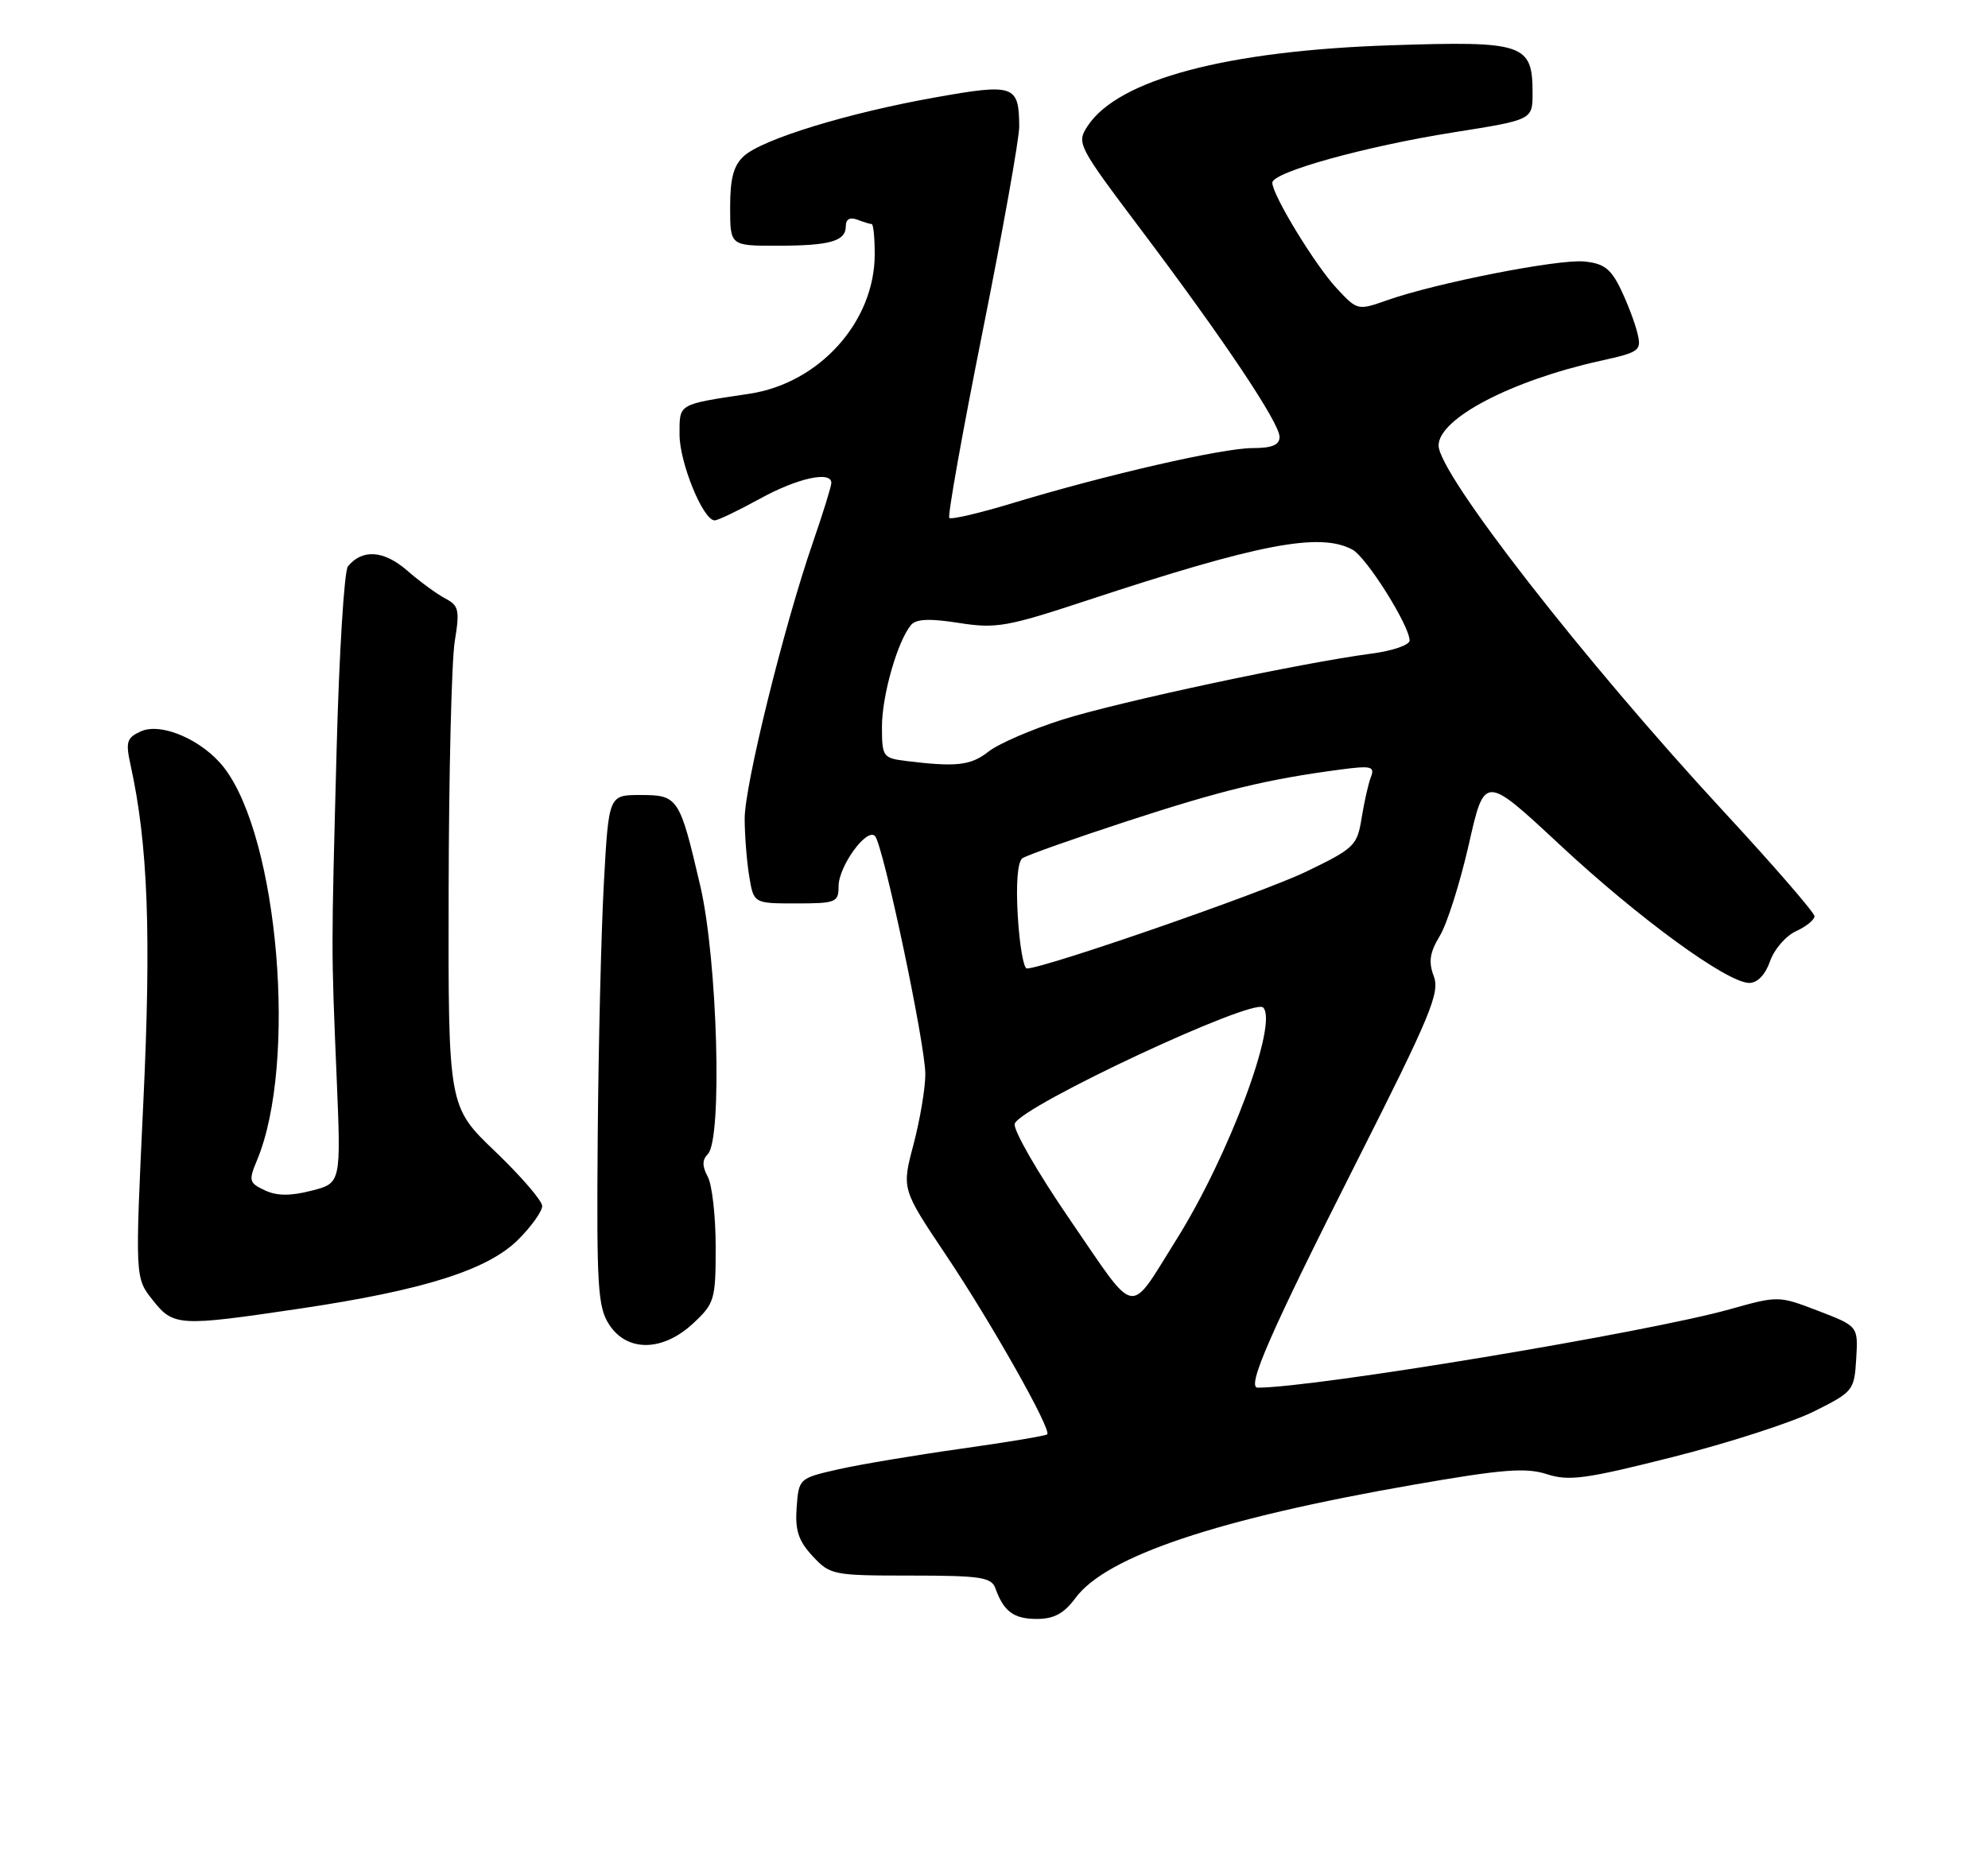 <?xml version="1.0" encoding="UTF-8" standalone="no"?>
<!DOCTYPE svg PUBLIC "-//W3C//DTD SVG 1.1//EN" "http://www.w3.org/Graphics/SVG/1.1/DTD/svg11.dtd" >
<svg xmlns="http://www.w3.org/2000/svg" xmlns:xlink="http://www.w3.org/1999/xlink" version="1.1" viewBox="0 0 275 256">
 <g >
 <path fill="currentColor"
d=" M 148.78 221.09 C 153.05 215.31 168.49 210.14 195.48 205.44 C 207.87 203.28 211.07 203.03 213.98 203.97 C 217.03 204.96 219.36 204.64 231.46 201.58 C 239.13 199.64 247.91 196.80 250.96 195.27 C 256.35 192.58 256.51 192.38 256.77 188.00 C 257.04 183.50 257.04 183.50 251.53 181.38 C 246.03 179.27 245.99 179.27 239.26 181.16 C 227.75 184.38 181.86 192.00 173.98 192.00 C 172.39 192.00 175.68 184.47 187.60 160.88 C 197.87 140.56 199.20 137.37 198.34 135.09 C 197.58 133.07 197.77 131.81 199.17 129.49 C 200.17 127.85 201.97 122.15 203.18 116.84 C 205.36 107.19 205.36 107.19 215.72 116.84 C 226.68 127.06 238.93 136.00 241.98 136.00 C 243.11 136.00 244.20 134.86 244.85 133.00 C 245.42 131.35 247.04 129.48 248.45 128.84 C 249.85 128.20 251.00 127.27 251.00 126.77 C 251.00 126.28 245.31 119.71 238.35 112.19 C 219.10 91.37 199.00 65.55 199.00 61.64 C 199.00 57.92 209.01 52.68 221.31 49.94 C 226.84 48.72 227.10 48.53 226.50 46.08 C 226.16 44.66 225.12 41.92 224.19 40.00 C 222.83 37.18 221.85 36.44 219.14 36.18 C 215.54 35.83 198.62 39.16 191.88 41.54 C 187.83 42.97 187.76 42.96 184.93 39.92 C 181.95 36.74 176.00 26.98 176.00 25.28 C 176.00 23.82 188.91 20.23 201.15 18.30 C 212.00 16.58 212.00 16.58 212.00 12.86 C 212.00 6.06 210.81 5.66 192.54 6.26 C 169.69 7.00 154.67 10.99 150.45 17.44 C 148.90 19.80 149.07 20.13 157.76 31.68 C 169.33 47.04 177.00 58.52 177.00 60.45 C 177.00 61.57 175.96 62.00 173.25 62.00 C 169.10 62.00 153.03 65.69 140.15 69.59 C 135.55 70.99 131.58 71.92 131.32 71.66 C 131.06 71.40 133.14 59.78 135.93 45.84 C 138.72 31.90 141.00 19.15 140.99 17.50 C 140.95 11.76 140.30 11.53 129.36 13.48 C 117.33 15.62 105.50 19.24 102.92 21.58 C 101.48 22.87 101.00 24.66 101.00 28.65 C 101.00 34.00 101.00 34.00 107.42 34.00 C 114.83 34.00 117.00 33.38 117.00 31.29 C 117.00 30.33 117.57 30.01 118.58 30.39 C 119.45 30.73 120.35 31.00 120.58 31.00 C 120.81 31.00 121.00 32.88 121.00 35.18 C 121.00 44.50 113.35 53.02 103.67 54.48 C 93.69 55.98 94.00 55.80 94.00 60.12 C 94.00 64.02 97.26 72.00 98.86 72.00 C 99.31 72.00 102.11 70.66 105.09 69.02 C 110.30 66.15 115.00 65.11 115.00 66.82 C 115.00 67.28 113.85 70.99 112.44 75.07 C 108.40 86.80 103.00 108.68 103.01 113.29 C 103.02 115.61 103.30 119.19 103.64 121.25 C 104.26 125.00 104.26 125.00 110.13 125.00 C 115.64 125.00 116.00 124.85 116.00 122.63 C 116.00 119.86 119.90 114.48 121.04 115.68 C 122.17 116.87 128.00 144.46 128.00 148.63 C 128.00 150.58 127.26 154.95 126.37 158.34 C 124.73 164.50 124.73 164.50 130.81 173.58 C 137.12 182.99 145.50 197.83 144.86 198.46 C 144.66 198.66 139.32 199.55 133.00 200.44 C 126.67 201.33 119.03 202.61 116.00 203.29 C 110.53 204.53 110.50 204.56 110.20 208.57 C 109.97 211.74 110.44 213.18 112.40 215.30 C 114.83 217.92 115.23 218.00 125.98 218.00 C 135.63 218.00 137.14 218.23 137.69 219.75 C 138.84 222.97 140.22 224.00 143.43 224.00 C 145.80 224.00 147.18 223.25 148.78 221.09 Z  M 95.89 183.10 C 98.85 180.34 99.00 179.82 99.00 172.53 C 99.00 168.32 98.51 163.95 97.91 162.83 C 97.12 161.35 97.12 160.48 97.91 159.69 C 99.95 157.65 99.26 132.88 96.88 122.62 C 94.01 110.30 93.81 110.00 88.57 110.00 C 84.20 110.00 84.20 110.00 83.53 122.25 C 83.16 128.99 82.78 144.86 82.68 157.53 C 82.52 178.07 82.69 180.85 84.27 183.28 C 86.76 187.10 91.69 187.02 95.89 183.10 Z  M 41.50 181.06 C 58.65 178.51 67.49 175.71 71.70 171.50 C 73.52 169.68 75.00 167.60 75.00 166.87 C 75.00 166.14 72.07 162.74 68.50 159.32 C 62.00 153.10 62.00 153.10 62.06 123.30 C 62.09 106.91 62.47 91.34 62.91 88.70 C 63.61 84.42 63.47 83.79 61.60 82.81 C 60.44 82.20 58.06 80.46 56.31 78.93 C 53.09 76.14 50.12 75.93 48.13 78.36 C 47.62 78.99 46.92 90.30 46.57 103.50 C 45.81 132.27 45.81 130.86 46.57 149.11 C 47.18 163.71 47.18 163.71 43.07 164.75 C 40.15 165.50 38.29 165.48 36.62 164.69 C 34.45 163.67 34.37 163.36 35.55 160.54 C 41.15 147.14 38.53 115.97 30.99 106.21 C 28.04 102.40 22.30 99.90 19.47 101.20 C 17.53 102.08 17.36 102.65 18.06 105.85 C 20.47 116.78 20.94 129.23 19.82 152.65 C 18.68 176.79 18.68 176.79 21.09 179.84 C 24.00 183.52 24.66 183.56 41.50 181.06 Z  M 148.08 168.87 C 143.53 162.25 140.08 156.24 140.37 155.47 C 141.32 153.00 173.35 138.02 174.73 139.40 C 176.86 141.53 169.97 159.97 162.74 171.50 C 156.02 182.21 157.41 182.46 148.08 168.87 Z  M 140.79 126.75 C 140.52 122.25 140.77 119.22 141.43 118.75 C 142.02 118.34 148.57 116.02 156.00 113.59 C 169.10 109.32 175.23 107.83 185.39 106.48 C 189.69 105.91 190.20 106.04 189.64 107.51 C 189.28 108.42 188.71 110.98 188.35 113.20 C 187.74 117.01 187.35 117.39 180.60 120.64 C 174.50 123.57 144.42 134.00 142.04 134.00 C 141.59 134.00 141.03 130.74 140.79 126.75 Z  M 125.25 105.28 C 122.15 104.89 122.00 104.68 122.00 100.56 C 122.00 96.26 124.14 88.74 126.01 86.49 C 126.72 85.63 128.56 85.55 132.64 86.19 C 137.80 87.00 139.31 86.73 150.39 83.07 C 174.13 75.24 182.55 73.62 187.07 76.04 C 189.02 77.08 194.97 86.54 194.99 88.62 C 195.00 89.24 192.64 90.05 189.75 90.43 C 180.01 91.71 154.83 97.09 147.02 99.55 C 142.75 100.90 138.12 102.90 136.73 104.00 C 134.28 105.93 132.27 106.15 125.25 105.28 Z "/>
</g>
</svg>